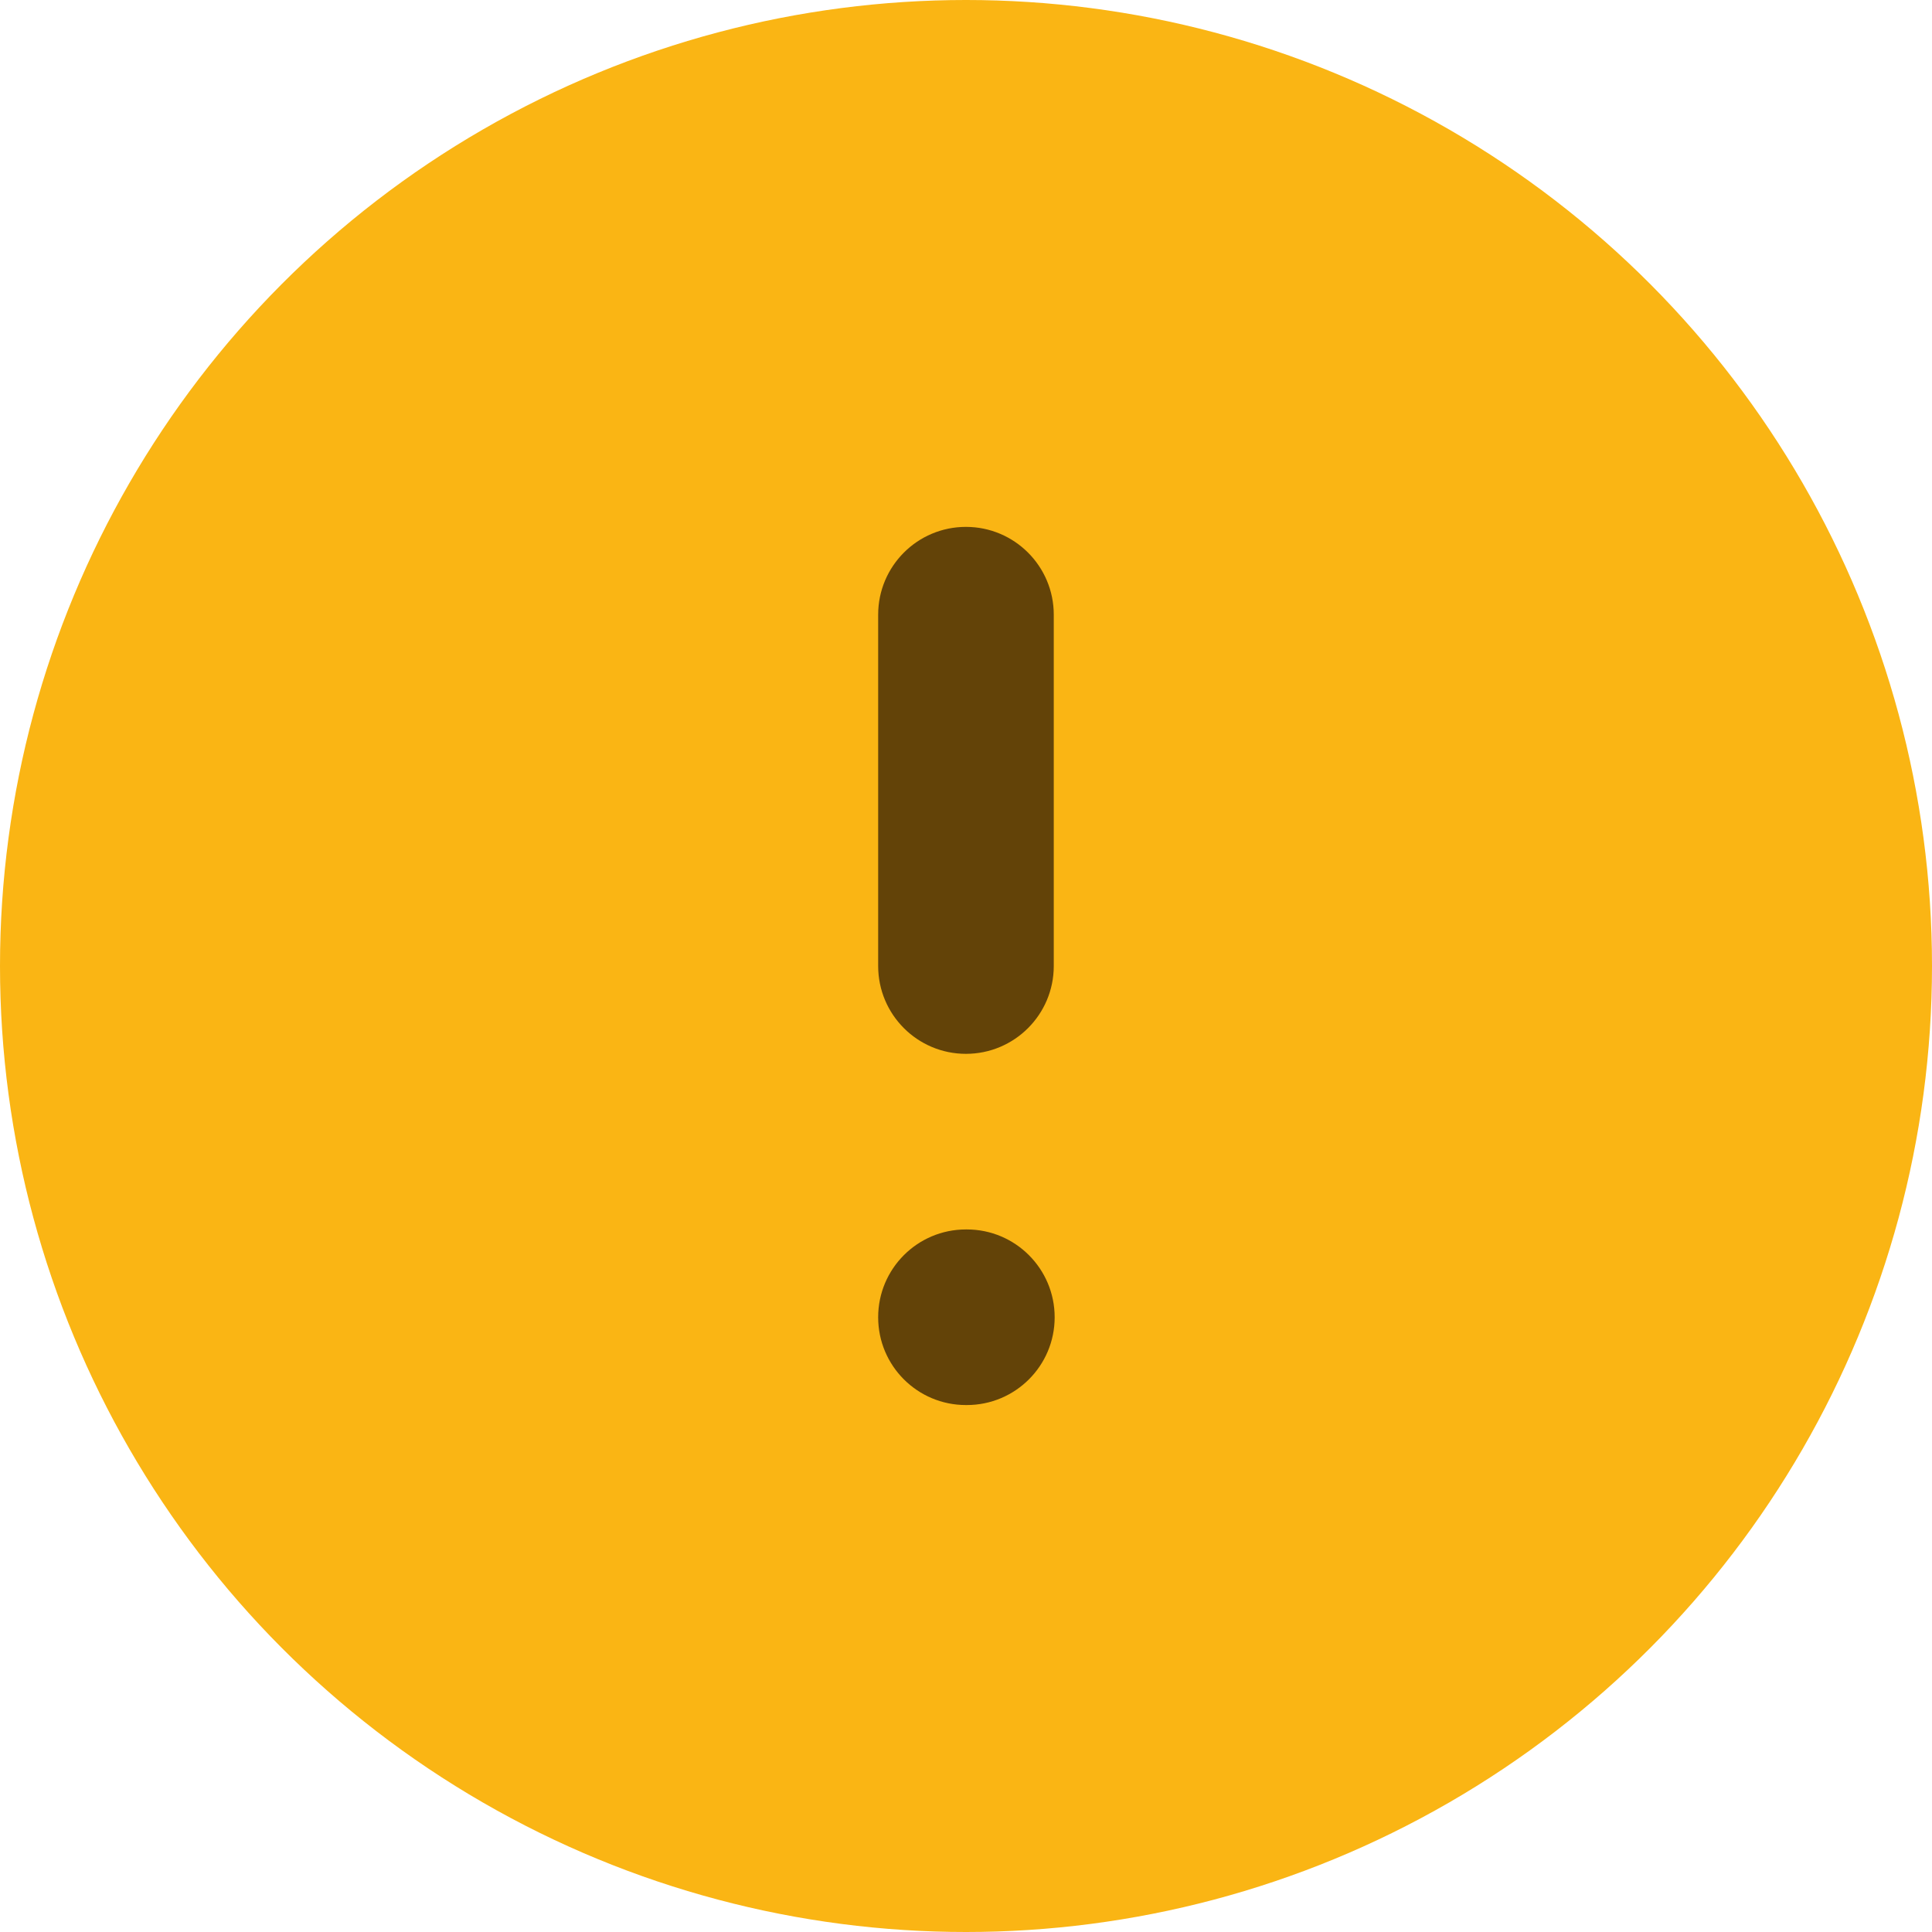 <svg width="28" height="28" viewBox="0 0 28 28" fill="none" xmlns="http://www.w3.org/2000/svg">
    <circle cx="14" cy="14" r="14" fill="#FAB514"/>
    <g id="Icon/alert--custom">
        <g id="Icon (Stroke)_2">
            <path d="M13.999 7.636C14.702 7.636 15.272 8.206 15.272 8.909V14C15.272 14.703 14.702 15.273 13.999 15.273C13.296 15.273 12.727 14.703 12.727 14V8.909C12.727 8.206 13.296 7.636 13.999 7.636Z" fill="#634308"/>
            <path d="M12.727 19.091C12.727 18.388 13.296 17.818 13.999 17.818H14.012C14.715 17.818 15.285 18.388 15.285 19.091C15.285 19.794 14.715 20.363 14.012 20.363H13.999C13.296 20.363 12.727 19.794 12.727 19.091Z" fill="#634308"/>
        </g>
    </g>
</svg>